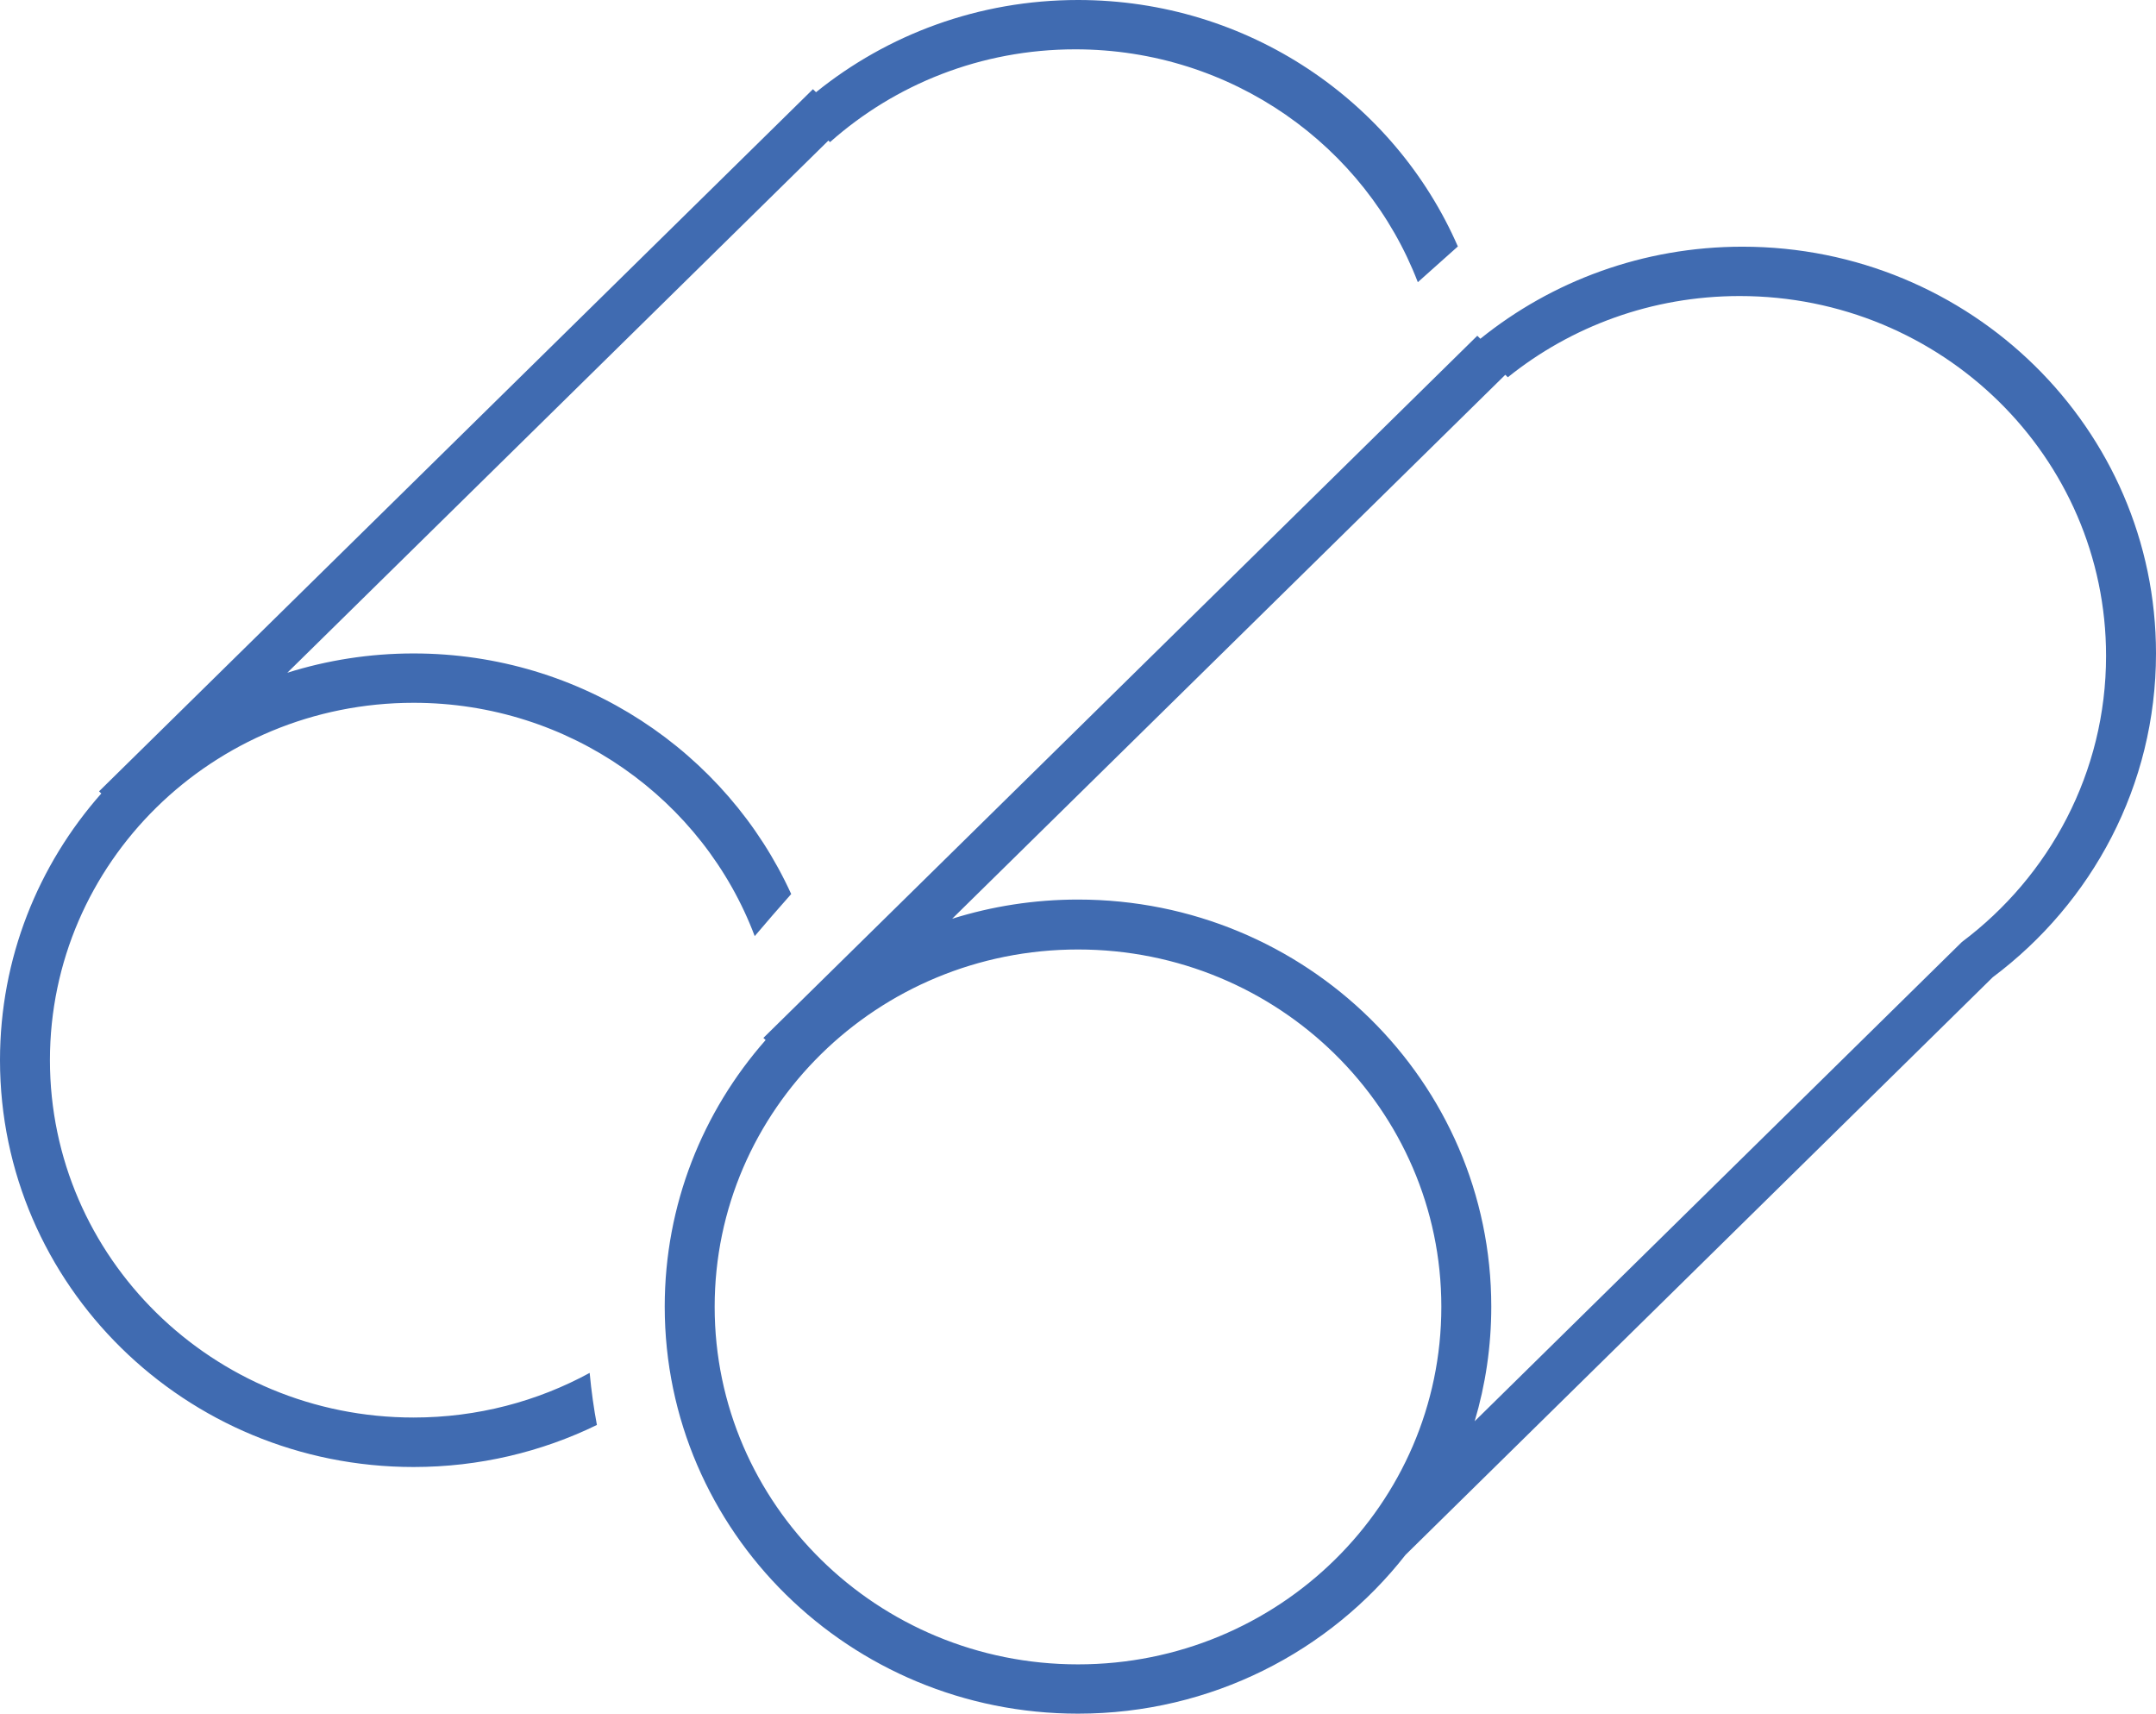 <svg id="SvgjsSvg1000" xmlns="http://www.w3.org/2000/svg" version="1.1" xmlns:xlink="http://www.w3.org/1999/xlink" xmlns:svgjs="http://svgjs.com/svgjs" width="112" height="89" viewBox="0 0 112 89"><title>icon-01</title><desc>Created with Avocode.</desc><defs id="SvgjsDefs1001"></defs><path id="SvgjsPath1007" d="M560 945C568.849 945 576.447 950.272 579.733 957.8C579.095 958.367 578.399 958.987 577.653 959.656C574.938 952.588 567.995 947.562 559.859 947.562C554.957 947.562 550.489 949.386 547.117 952.382L547.034 952.3L518.925 979.94C520.993 979.289 523.197 978.937 525.484 978.937C534.224 978.937 541.744 984.068 545.101 991.432C544.444 992.173 543.811 992.903 543.206 993.618C540.54 986.543 533.611 981.5 525.484 981.5C515.051 981.5 506.594 989.811 506.594 1000.06C506.594 1010.31 515.051 1018.62 525.484 1018.62C528.803 1018.62 531.922 1017.779 534.632 1016.302C534.721 1017.266 534.851 1018.169 535.008 1019.006C532.138 1020.404 528.904 1021.19 525.484 1021.19C513.619 1021.19 504 1011.73 504 1000.06C504 994.761 505.985 989.918 509.263 986.21L509.145 986.099L546.231 949.632L546.391 949.789C550.095 946.796 554.835 945 560 945ZM594.516 957.812C606.381 957.812 616 967.27 616 978.937C616 985.799 612.674 991.895 607.52 995.753L577.014 1025.753C573.088 1030.768 566.927 1034 560 1034C548.143 1034 538.531 1024.53 538.531 1012.86C538.531 1007.564 540.507 1002.724 543.773 999.015L543.656 998.905L580.743 962.437L580.902 962.593C584.608 959.605 589.349 957.812 594.516 957.812ZM613.406 979.062C613.406 968.742 604.886 960.375 594.375 960.375C589.804 960.375 585.61 961.957 582.329 964.594L582.197 964.465L553.463 992.716C555.524 992.069 557.721 991.719 560 991.719C571.857 991.719 581.469 1001.18 581.469 1012.86C581.469 1014.927 581.168 1016.924 580.606 1018.813L605.917 993.922C610.469 990.507 613.406 985.121 613.406 979.062ZM541.125 1012.87C541.125 1023.13 549.576 1031.44 560 1031.44C570.424 1031.44 578.875 1023.13 578.875 1012.87C578.875 1002.62 570.424 994.312 560 994.312C549.576 994.312 541.125 1002.62 541.125 1012.87Z " fill="#406bb1" fill-opacity="1" transform="matrix(1,0,0,1,-504,-945)"></path></svg>